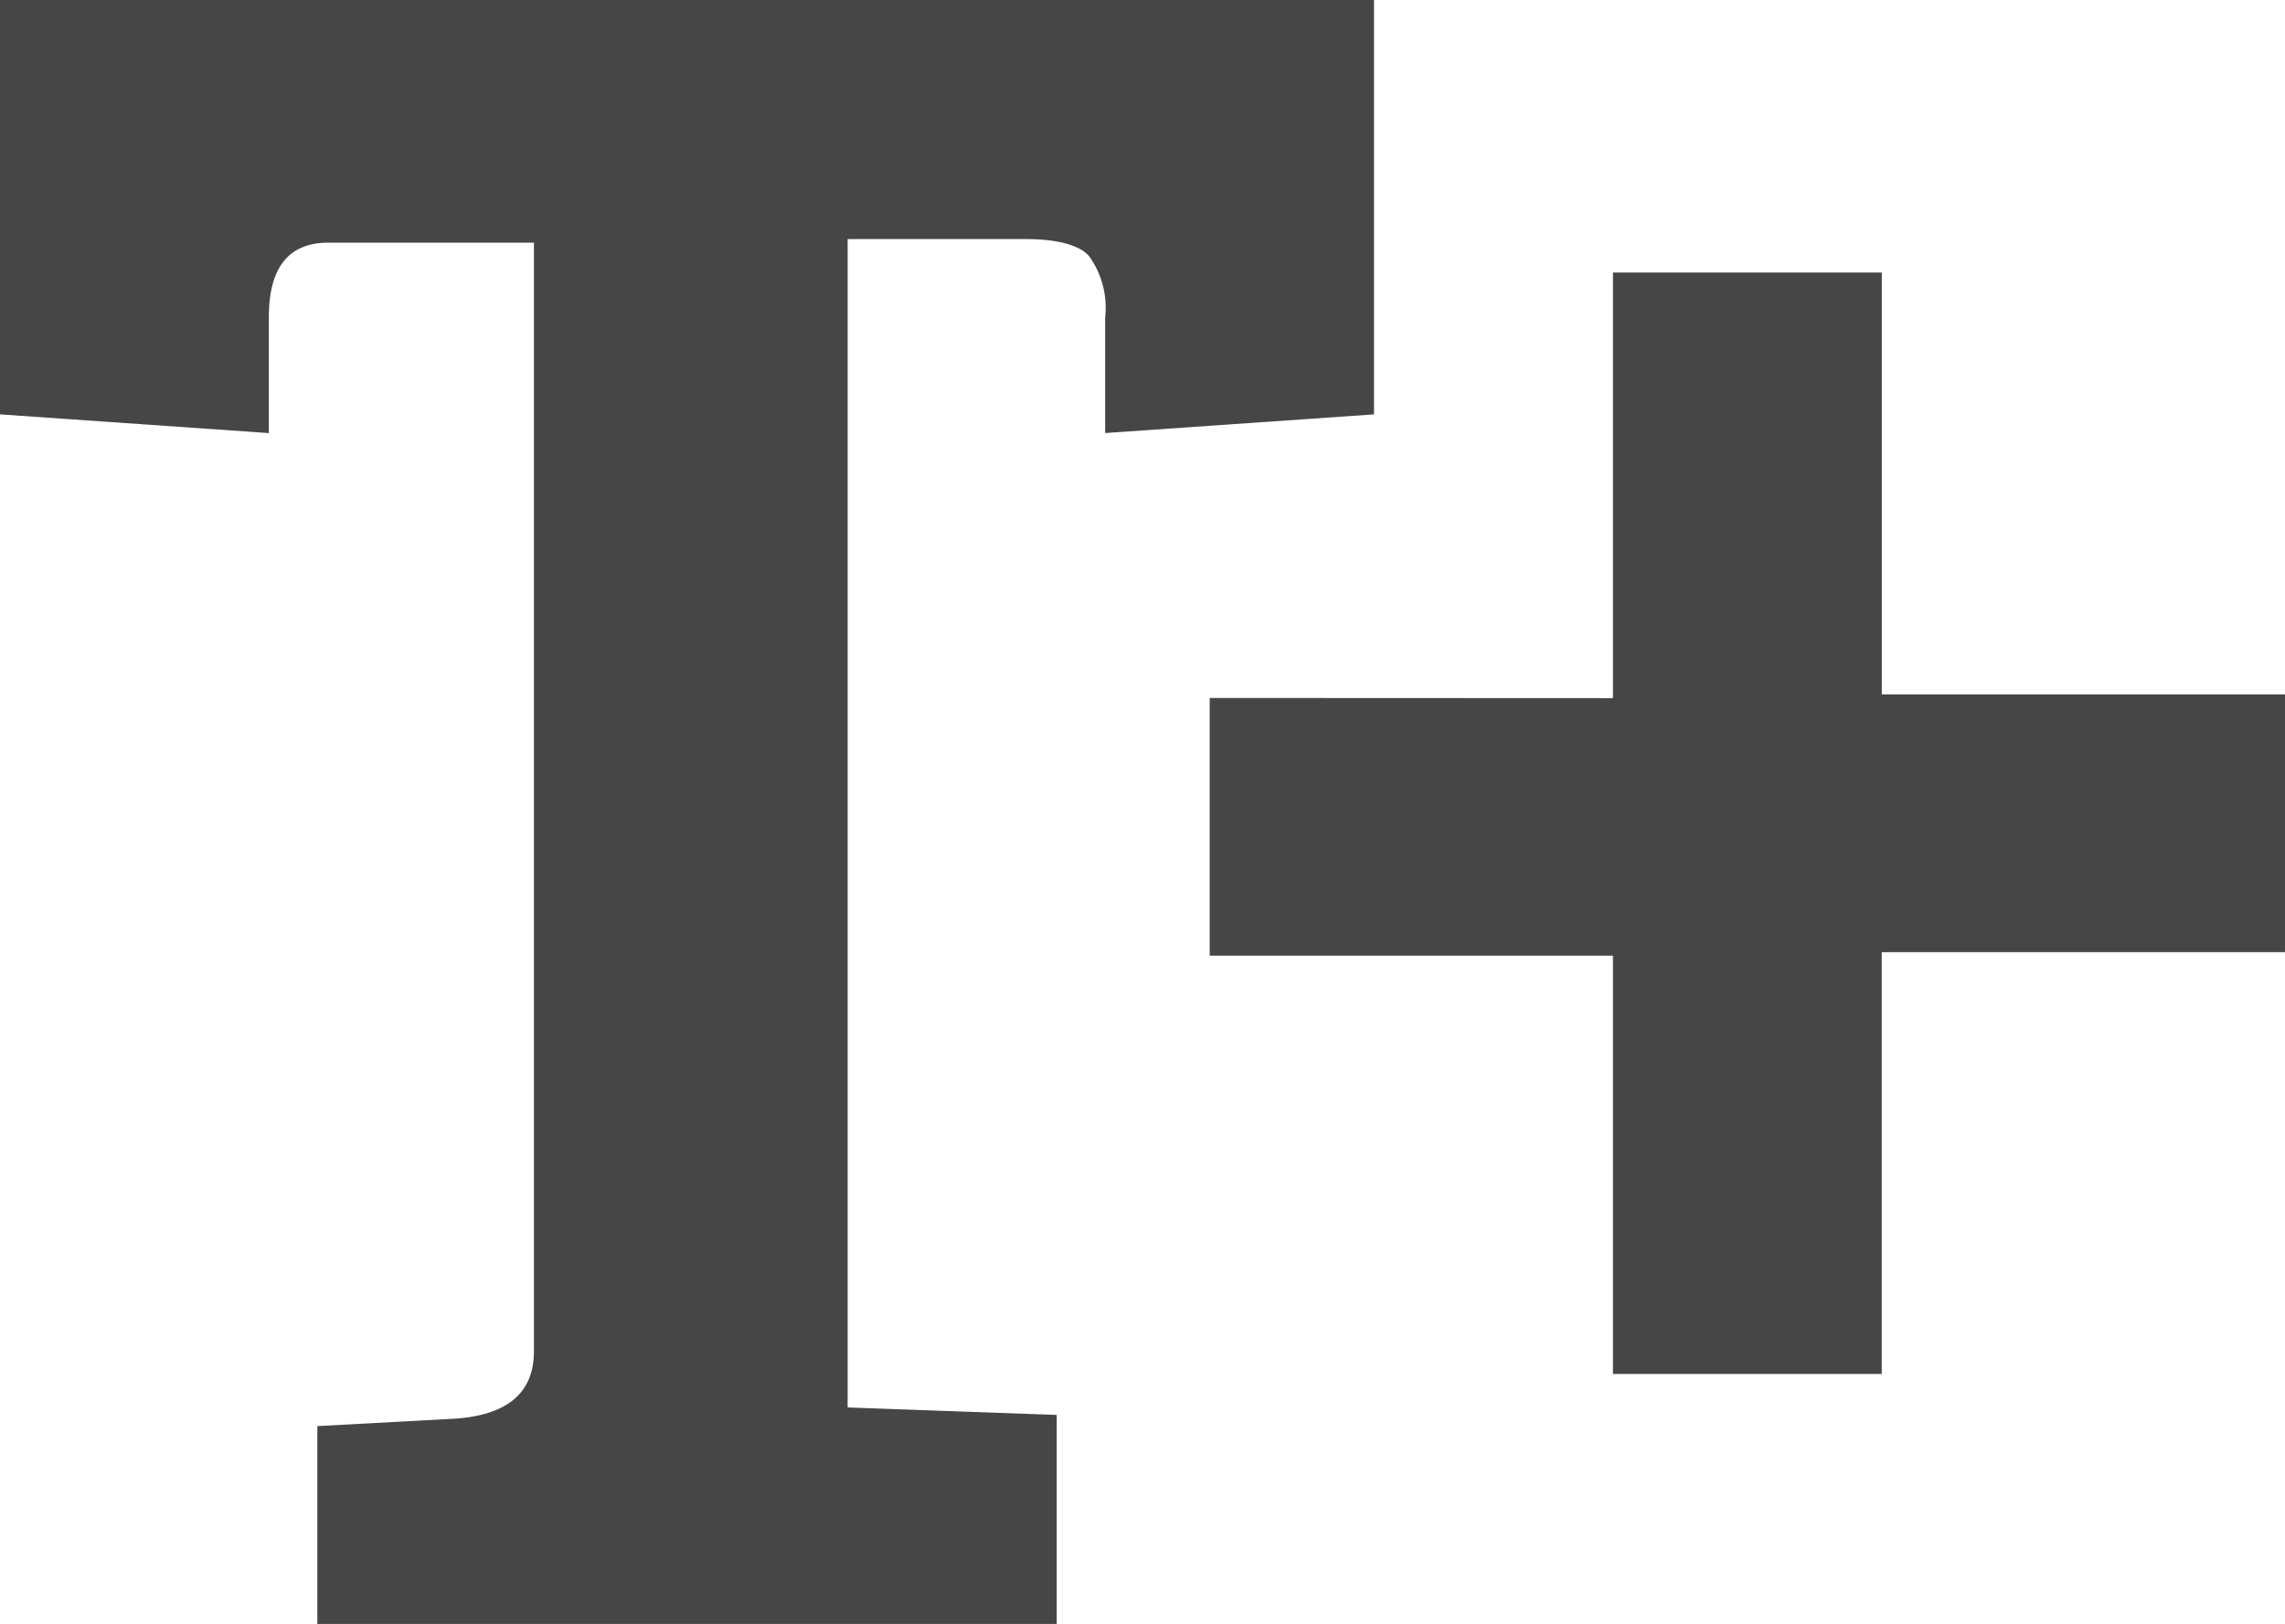 <svg xmlns="http://www.w3.org/2000/svg" viewBox="-20753 -21348 52.297 37.172"><defs><style>.a{fill:#464646}</style></defs><path class="a" d="M-20740.78-21317.066v-25.38h-4.7c-.94 0-1.367.6-1.367 1.709v2.65l-6.153-.428v-9.485h31.447v9.485l-6.153.427v-2.649a2.02 2.02 0 0 0-.342-1.363c-.171-.256-.684-.427-1.453-.427h-4.099v26.743l4.785.171v4.785h-16.922v-4.529l3.162-.171q1.795-.128 1.795-1.538z"/><path class="a" d="M-20716.084-21332.02v-9.742h6.153v9.656h9.228v5.9h-9.229v9.656h-6.152v-9.574h-9.229v-5.9z"/></svg>